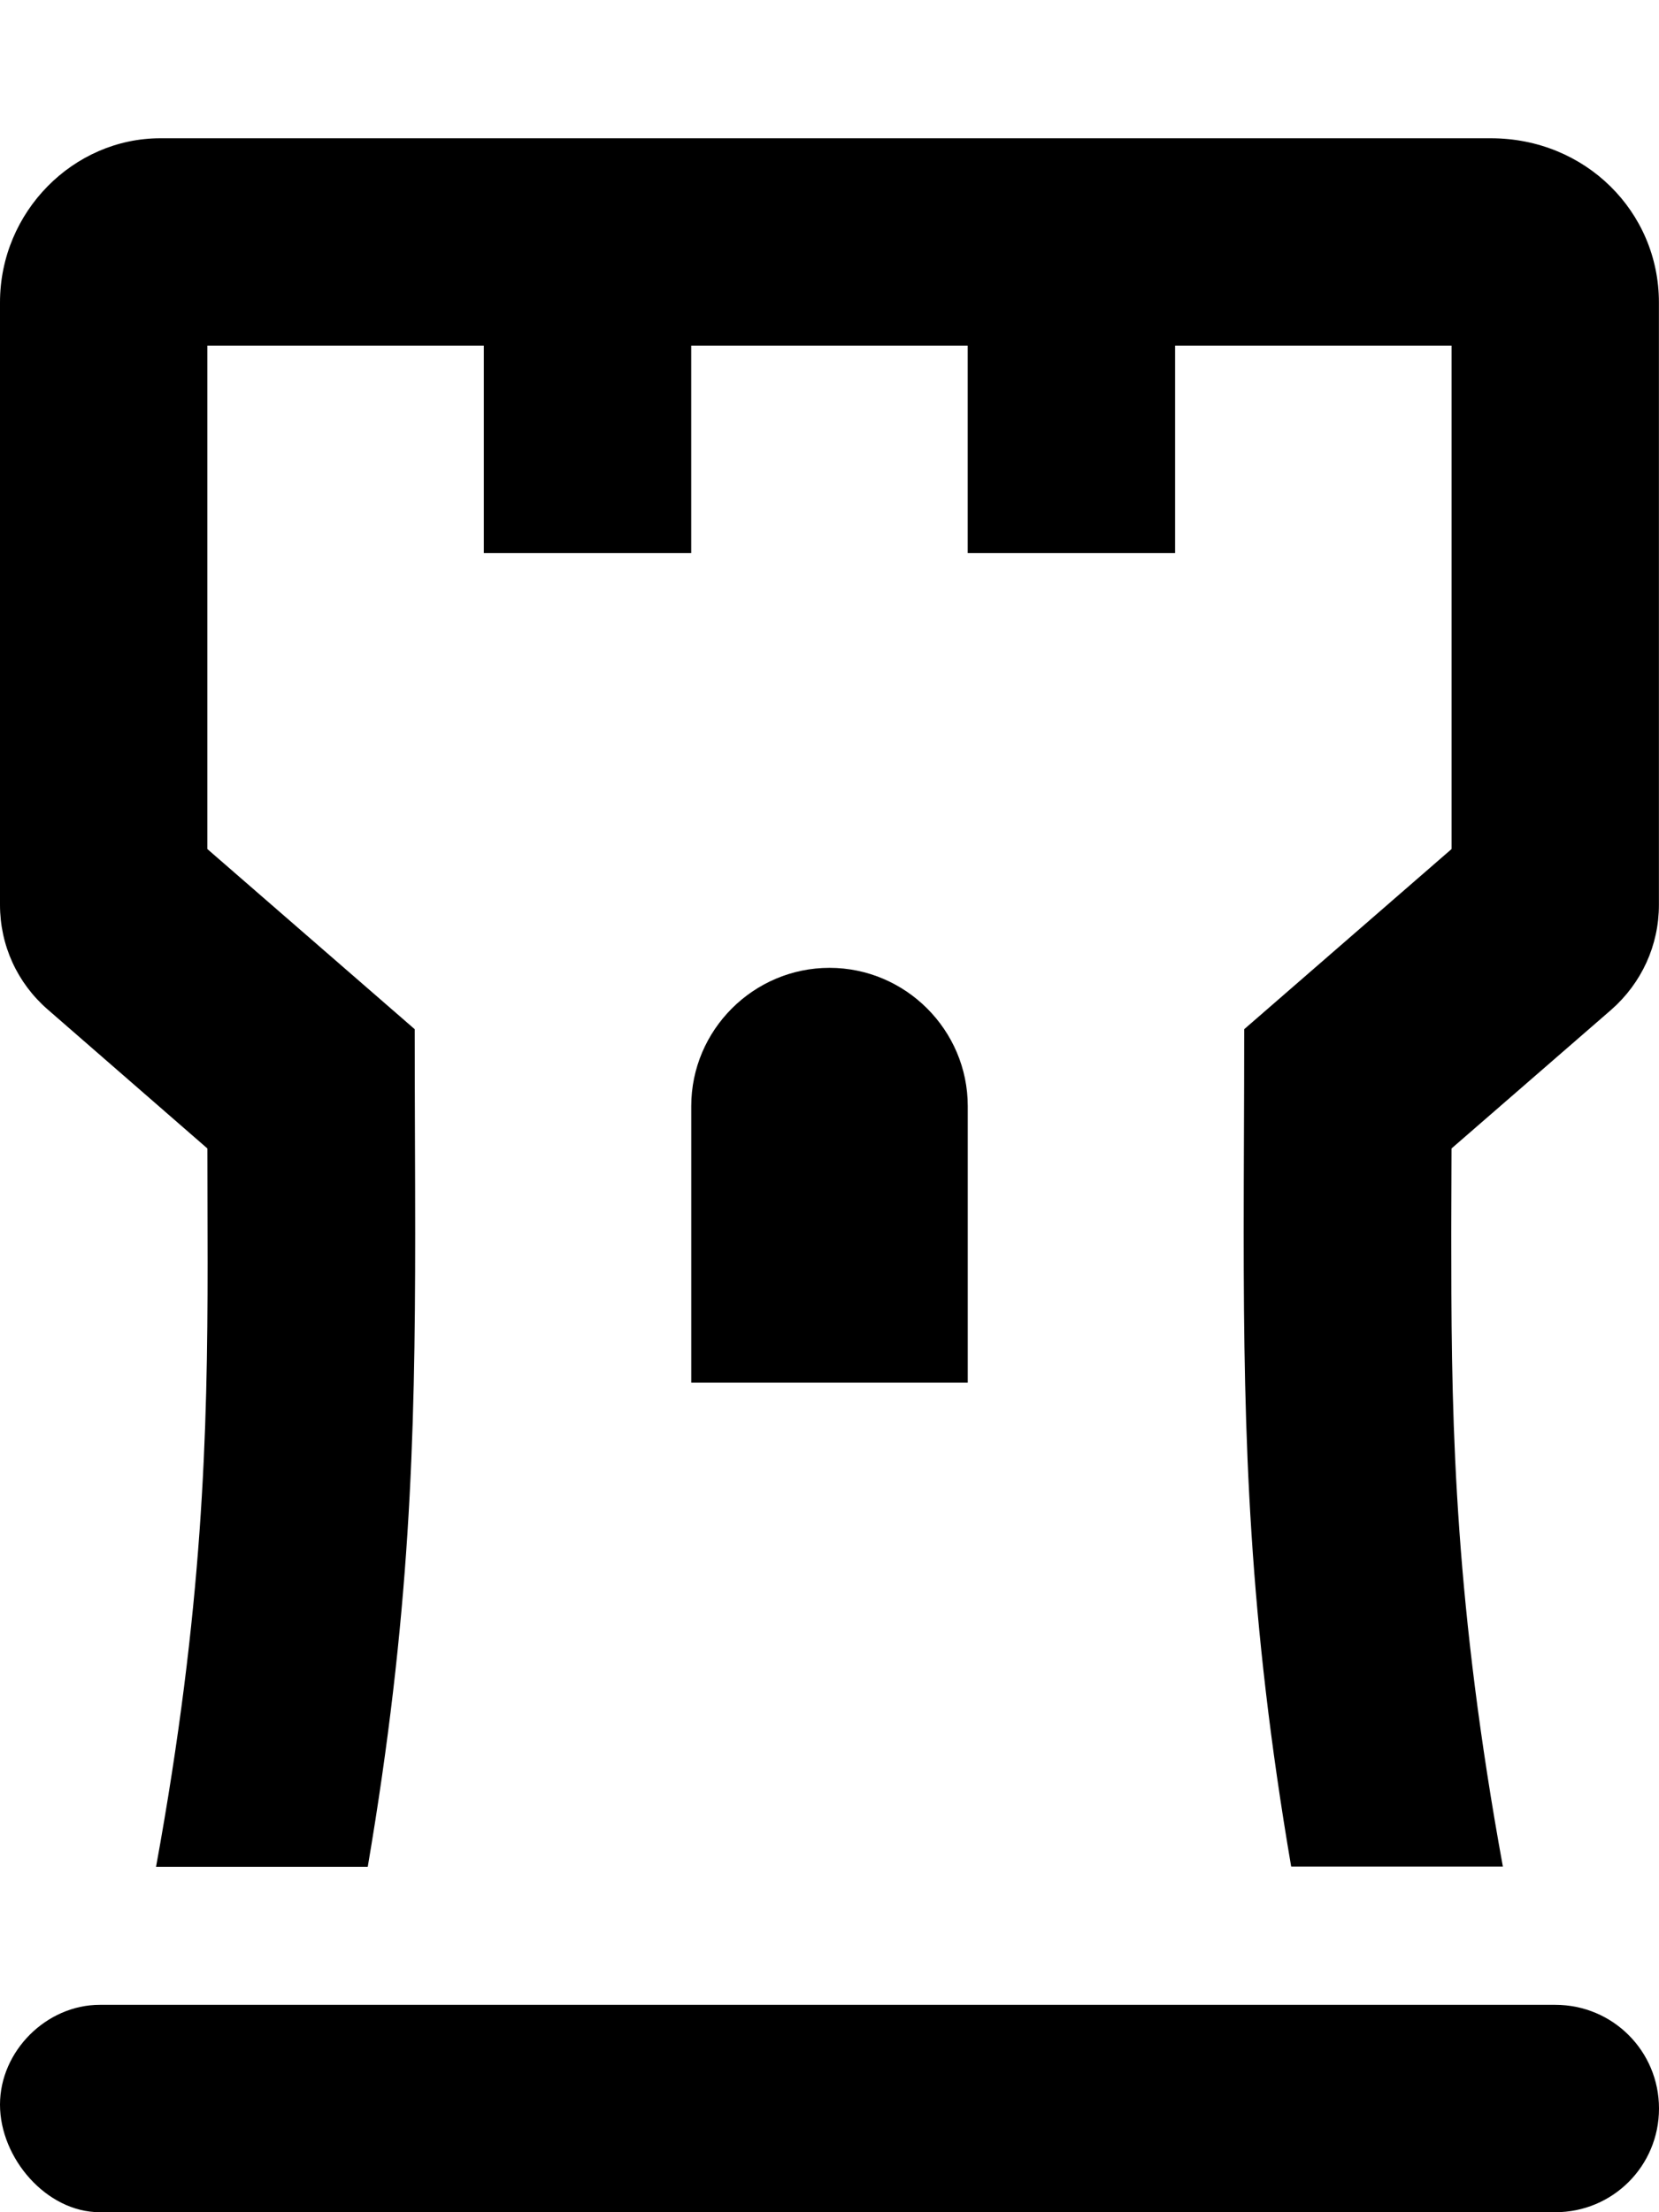 <svg viewBox="0 0 384 512" xmlns="http://www.w3.org/2000/svg"><path d="M360 464H23.1C10.75 464 0 474.7 0 487.1 0 499.5 10.75 512 23.1 512H360c13.3 0 24-10.7 24-24s-10.7-24-24-24ZM345.1 32h-308C17 32 0 49 0 70v139.4c0 9.4 4 18.1 11 24.2l37 32.2c0 8.88.05 17.64.05 26.46 0 39.32-1.01 79.96-11.93 139.8h49C94.94 374.3 96.1 333.3 96.1 285.5c0-14.8-.11-30.4-.11-47.3l-48-41.7V80h64v48h48V80h64v48h48V80h64v116.5l-48 41.7c0 16.77-.12 32.25-.12 47.1 0 47.79 1.16 89.15 10.99 146.7h49c-10.92-59.83-11.93-100.6-11.93-139.9 -.05-8.8.05-17.5.05-26.3l37-32.13c7-6.17 11-14.87 11-24.27V70c0-21-17-38-38.9-38ZM192 224c-17.6 0-32 14.4-32 32v64h64v-64c0-17.6-14.4-32-32-32Z"/></svg>